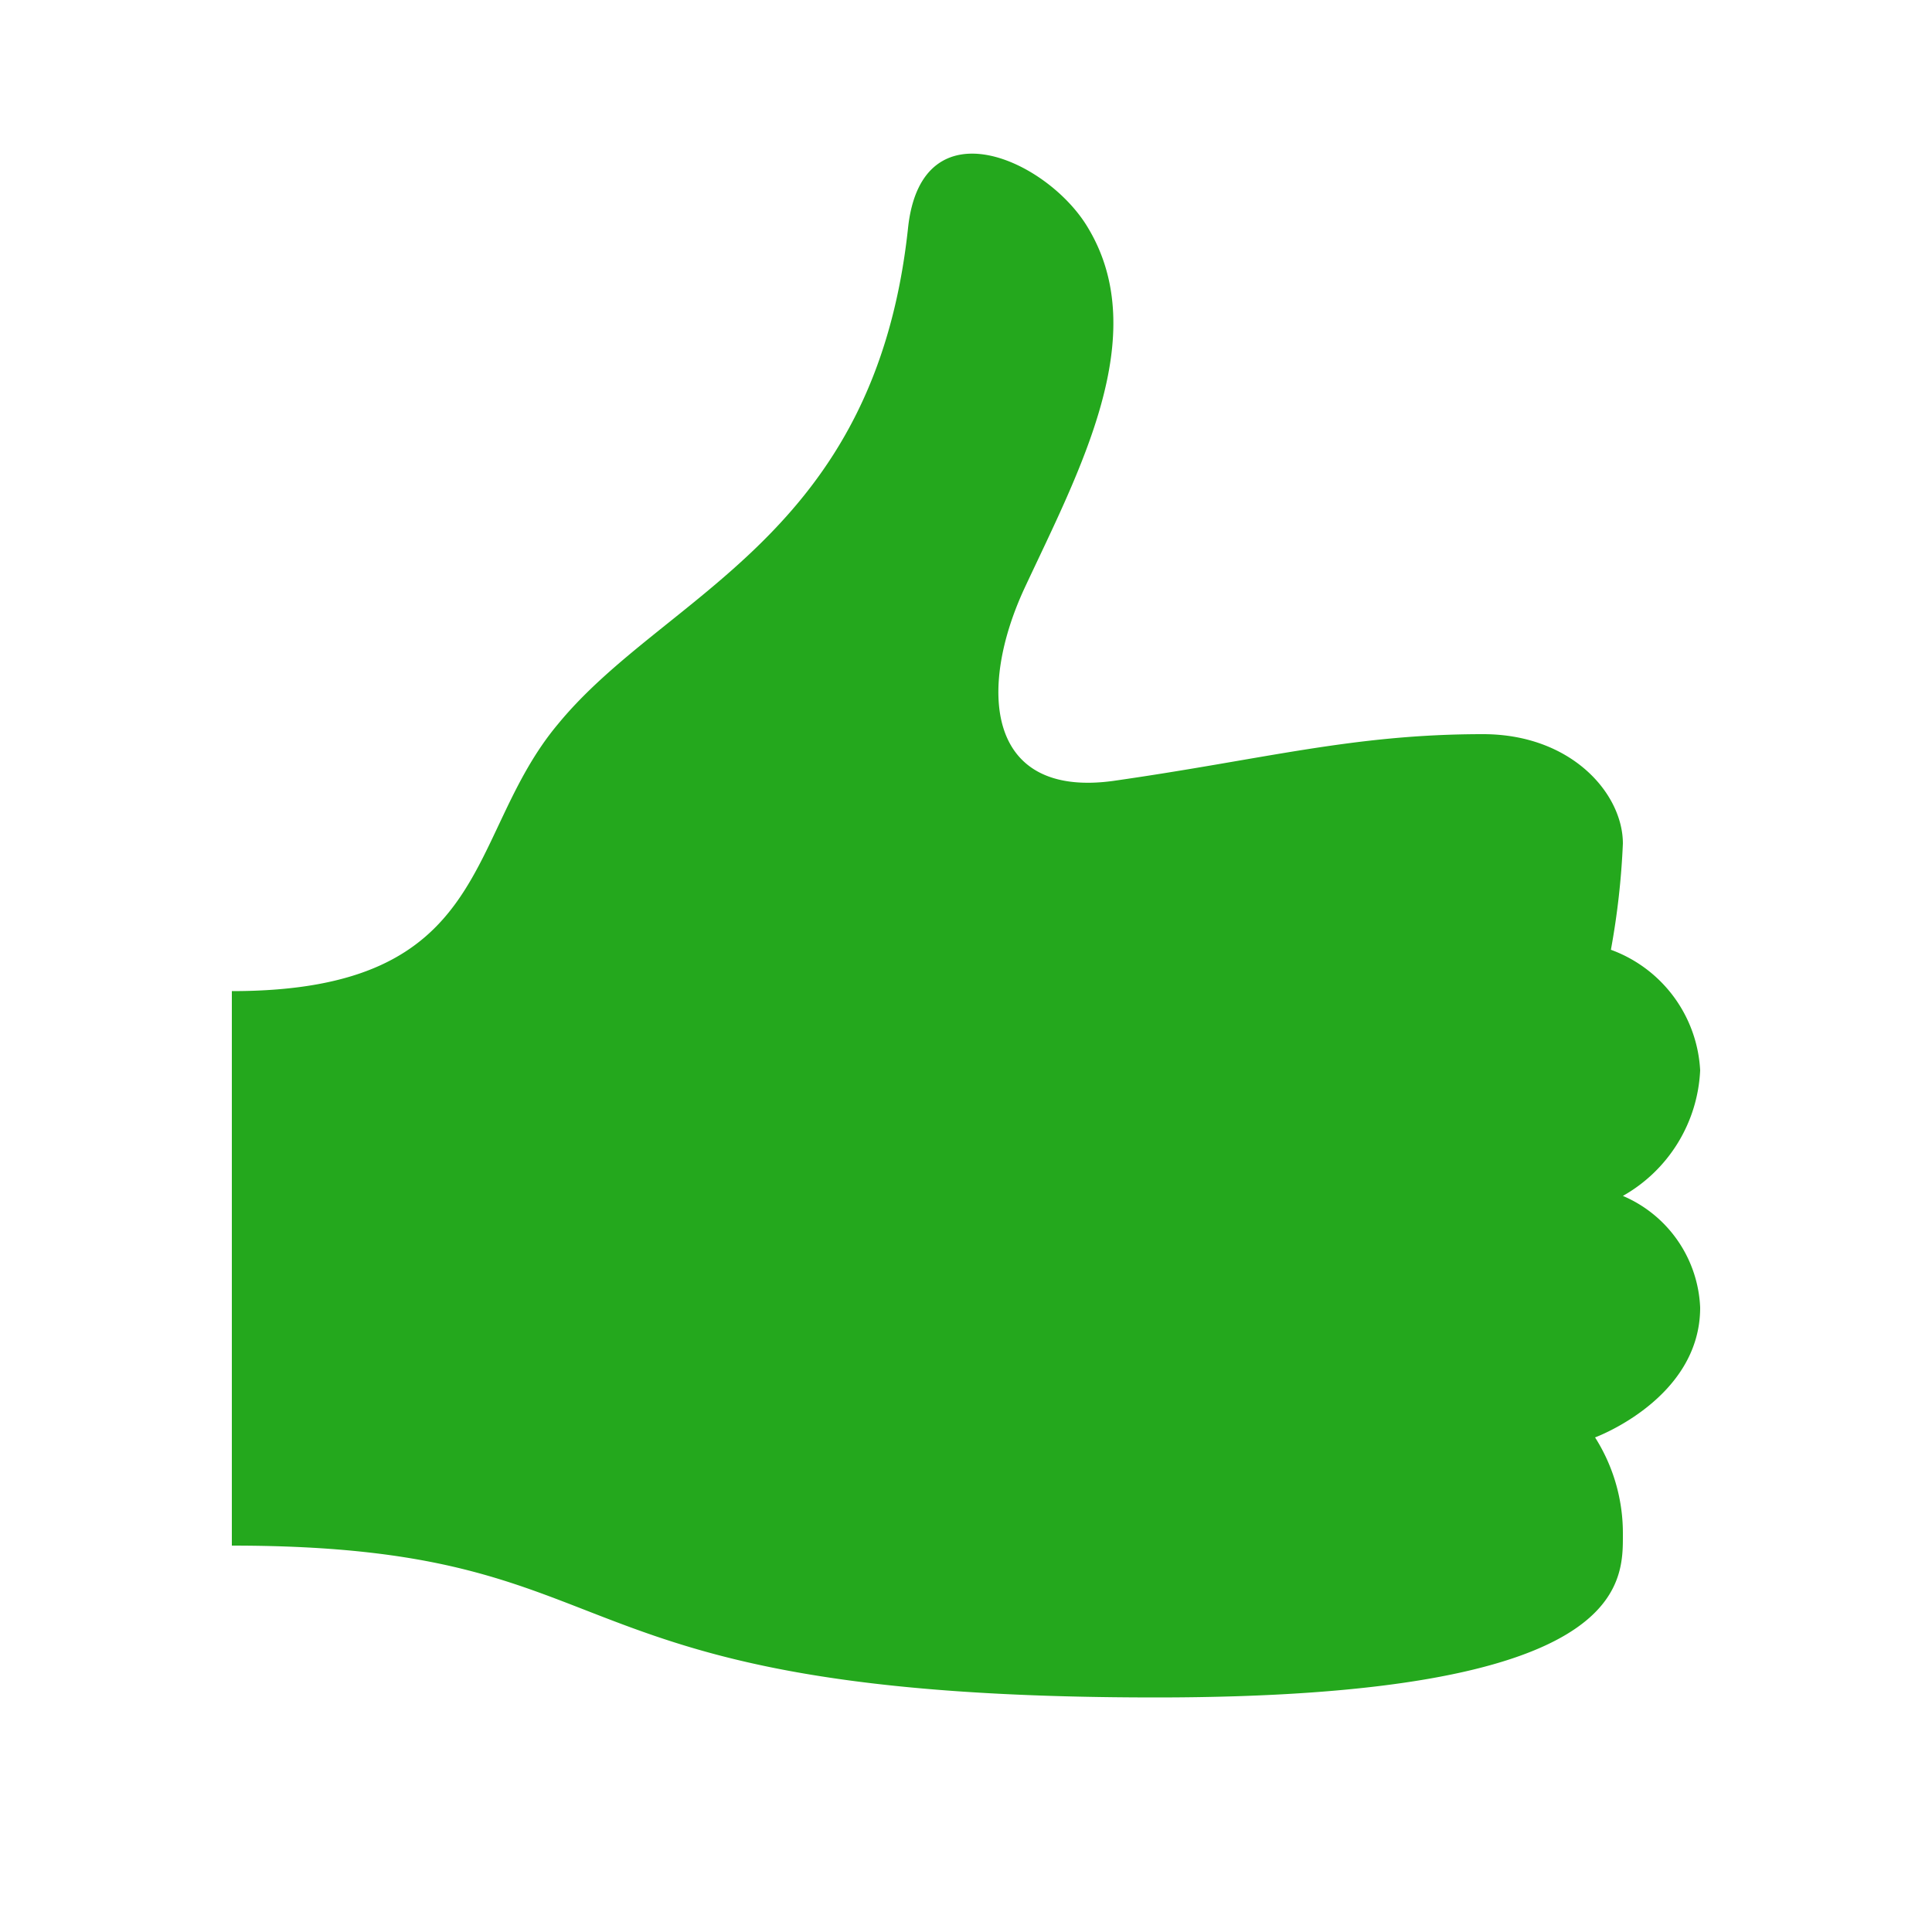 <svg id="Layer_1" data-name="Layer 1" xmlns="http://www.w3.org/2000/svg" viewBox="0 0 50 50"><defs><style>.cls-1{fill:none;}.cls-2{fill:#24a81d;}</style></defs><title>up_vote</title><rect class="cls-1" width="50" height="50"/><rect class="cls-1" width="50" height="50"/><path class="cls-2" d="M6,25.65c6.81,0,6-4,8.44-6.91,2.78-3.39,8.2-4.82,9.06-12.84,0.35-3.27,3.63-1.75,4.66,0,1.67,2.78-.22,6.27-1.64,9.31-1.22,2.62-1,5.45,2.29,5C32.73,19.65,35,19,38.38,19,40.67,19,42,20.54,42,21.83a19.85,19.85,0,0,1-.31,2.75A3.52,3.52,0,0,1,44,27.7a3.94,3.94,0,0,1-2,3.25,3.29,3.29,0,0,1,2,2.89c0,2.36-2.72,3.36-2.72,3.36A4.62,4.62,0,0,1,42,39.7c0,1.29.13,4.23-12.09,4.23C13.66,43.93,16.81,40,6,40V25.65Z"/></svg>